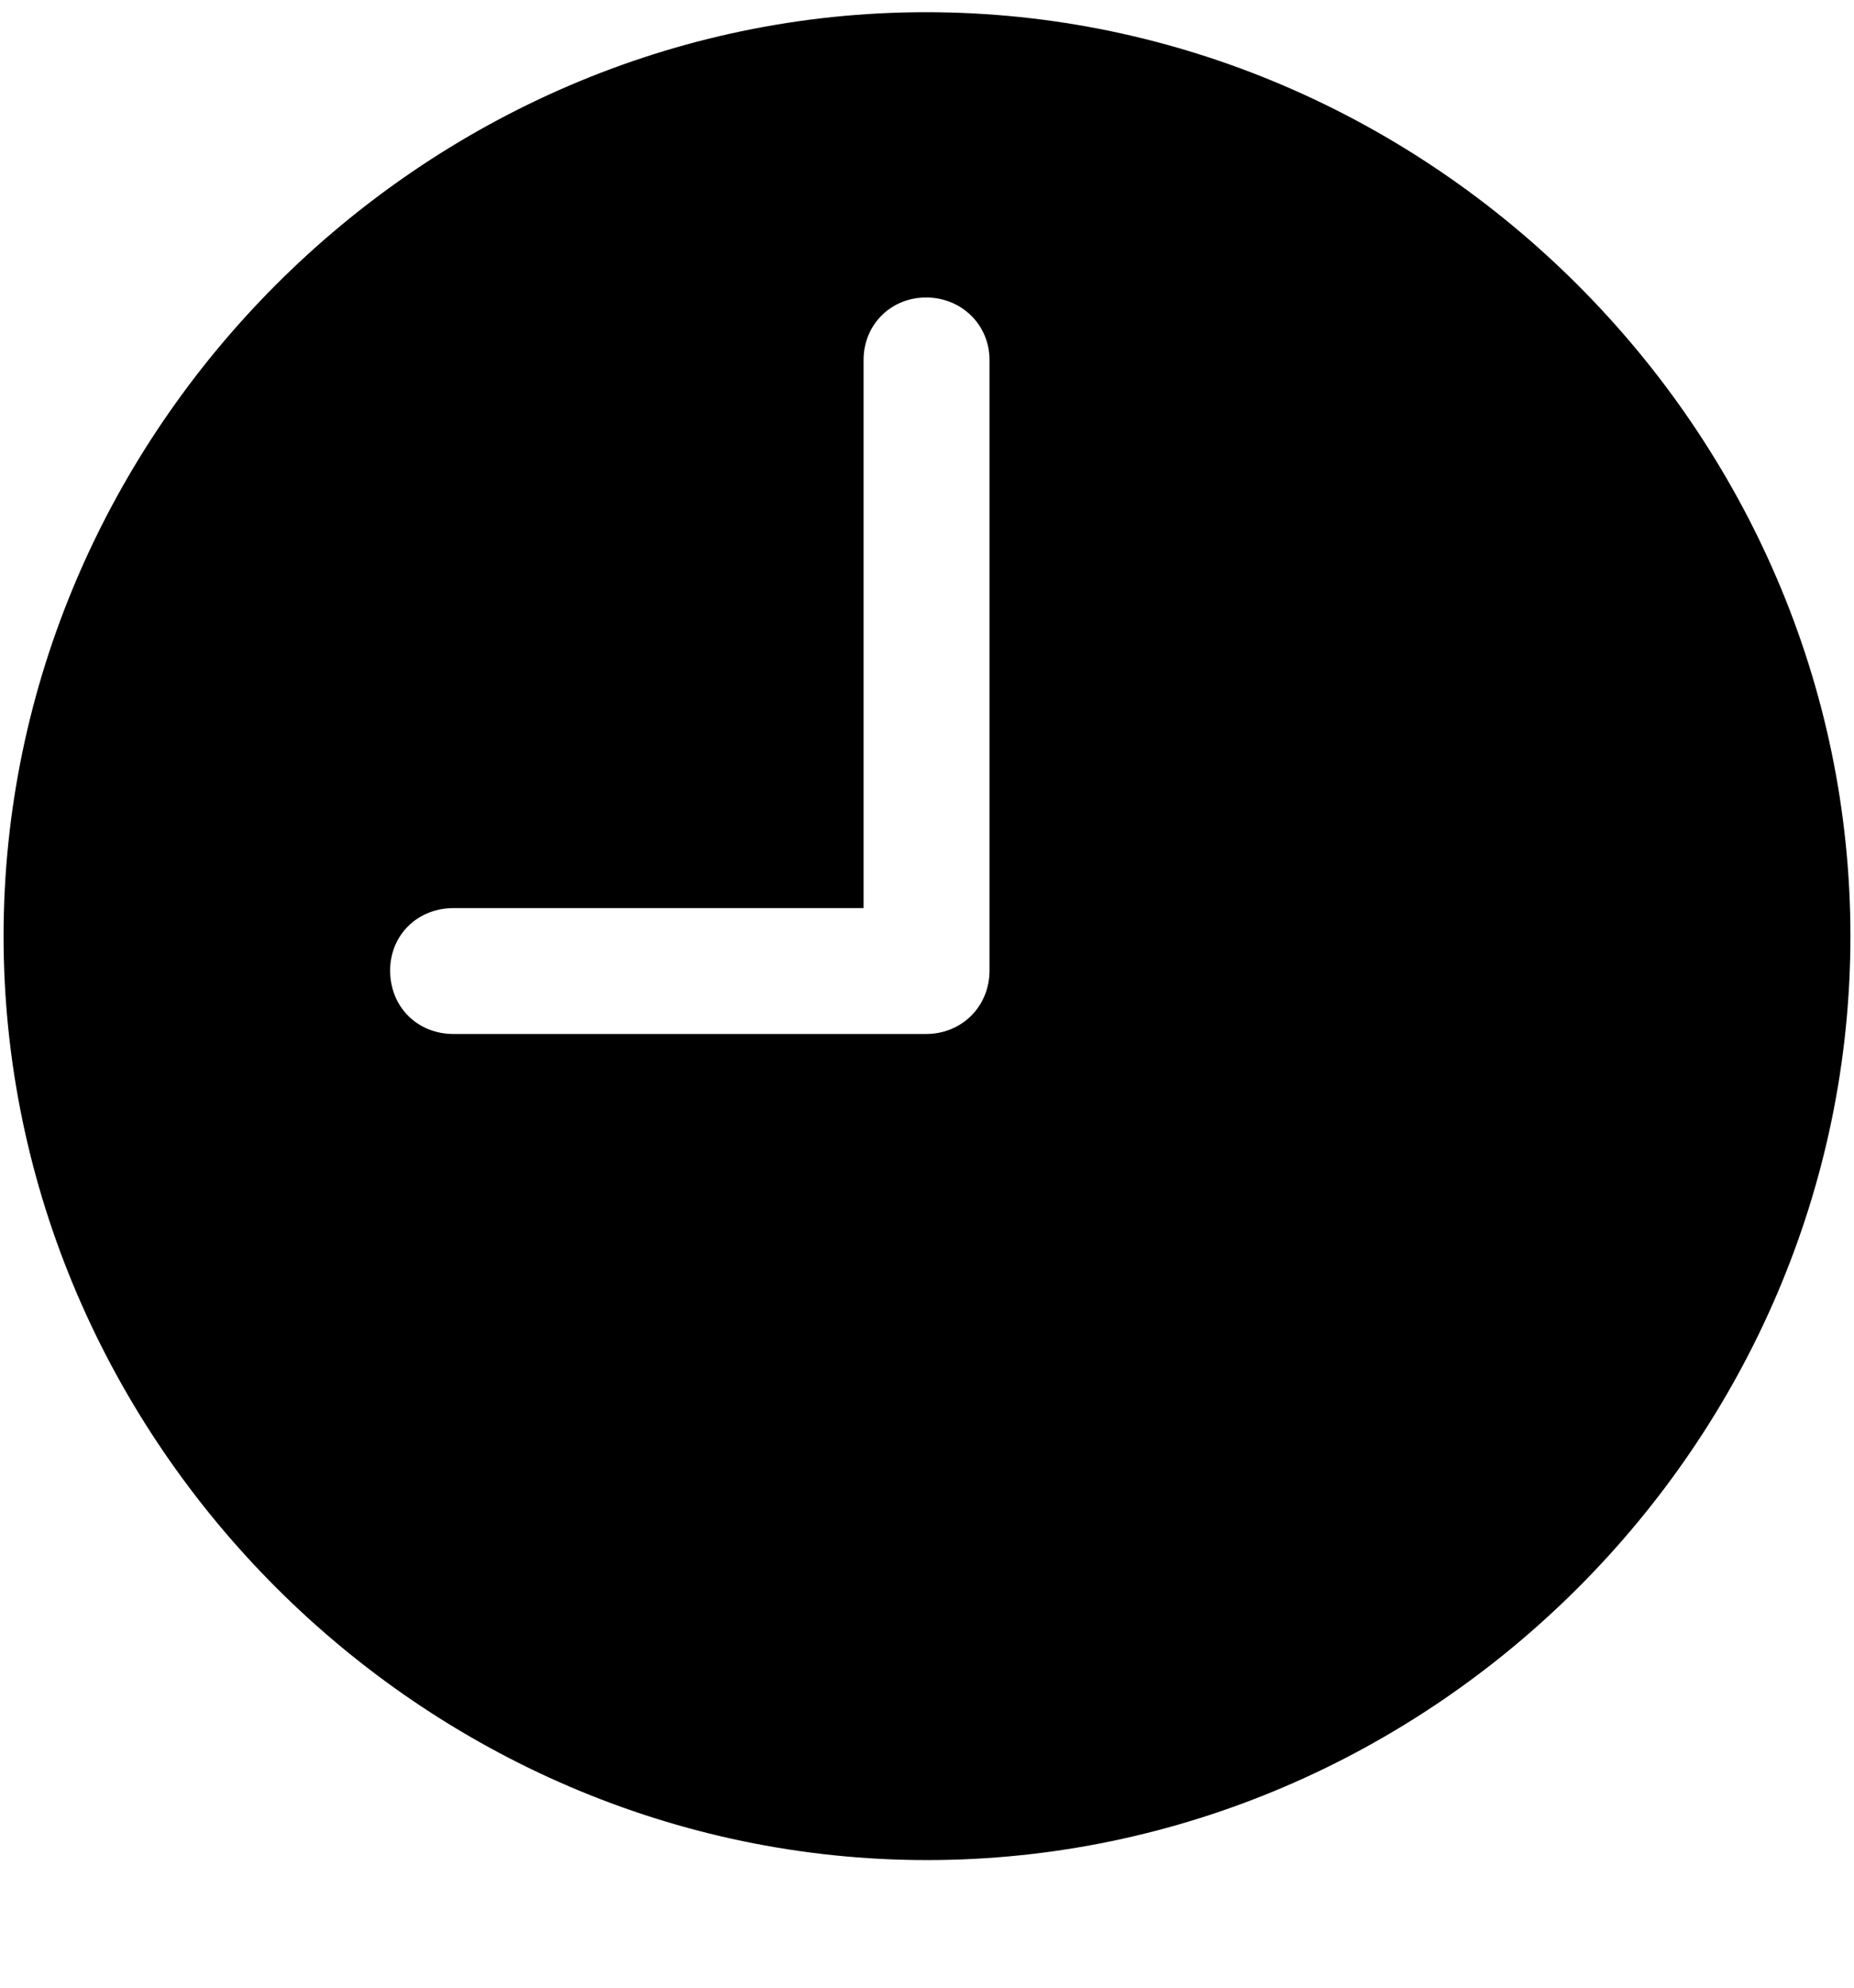 <svg width="14" height="15" viewBox="0 0 14 15" fill="none" xmlns="http://www.w3.org/2000/svg">
<path d="M7 14.037C10.815 14.037 13.973 10.879 13.973 7.064C13.973 3.257 10.808 0.092 6.993 0.092C3.186 0.092 0.027 3.257 0.027 7.064C0.027 10.879 3.192 14.037 7 14.037ZM3.425 7.803C3.151 7.803 2.946 7.598 2.946 7.324C2.946 7.058 3.151 6.853 3.425 6.853H6.521V2.717C6.521 2.45 6.727 2.245 6.993 2.245C7.26 2.245 7.472 2.45 7.472 2.717V7.324C7.472 7.598 7.26 7.803 6.993 7.803H3.425Z" fill="black"/>
</svg>
